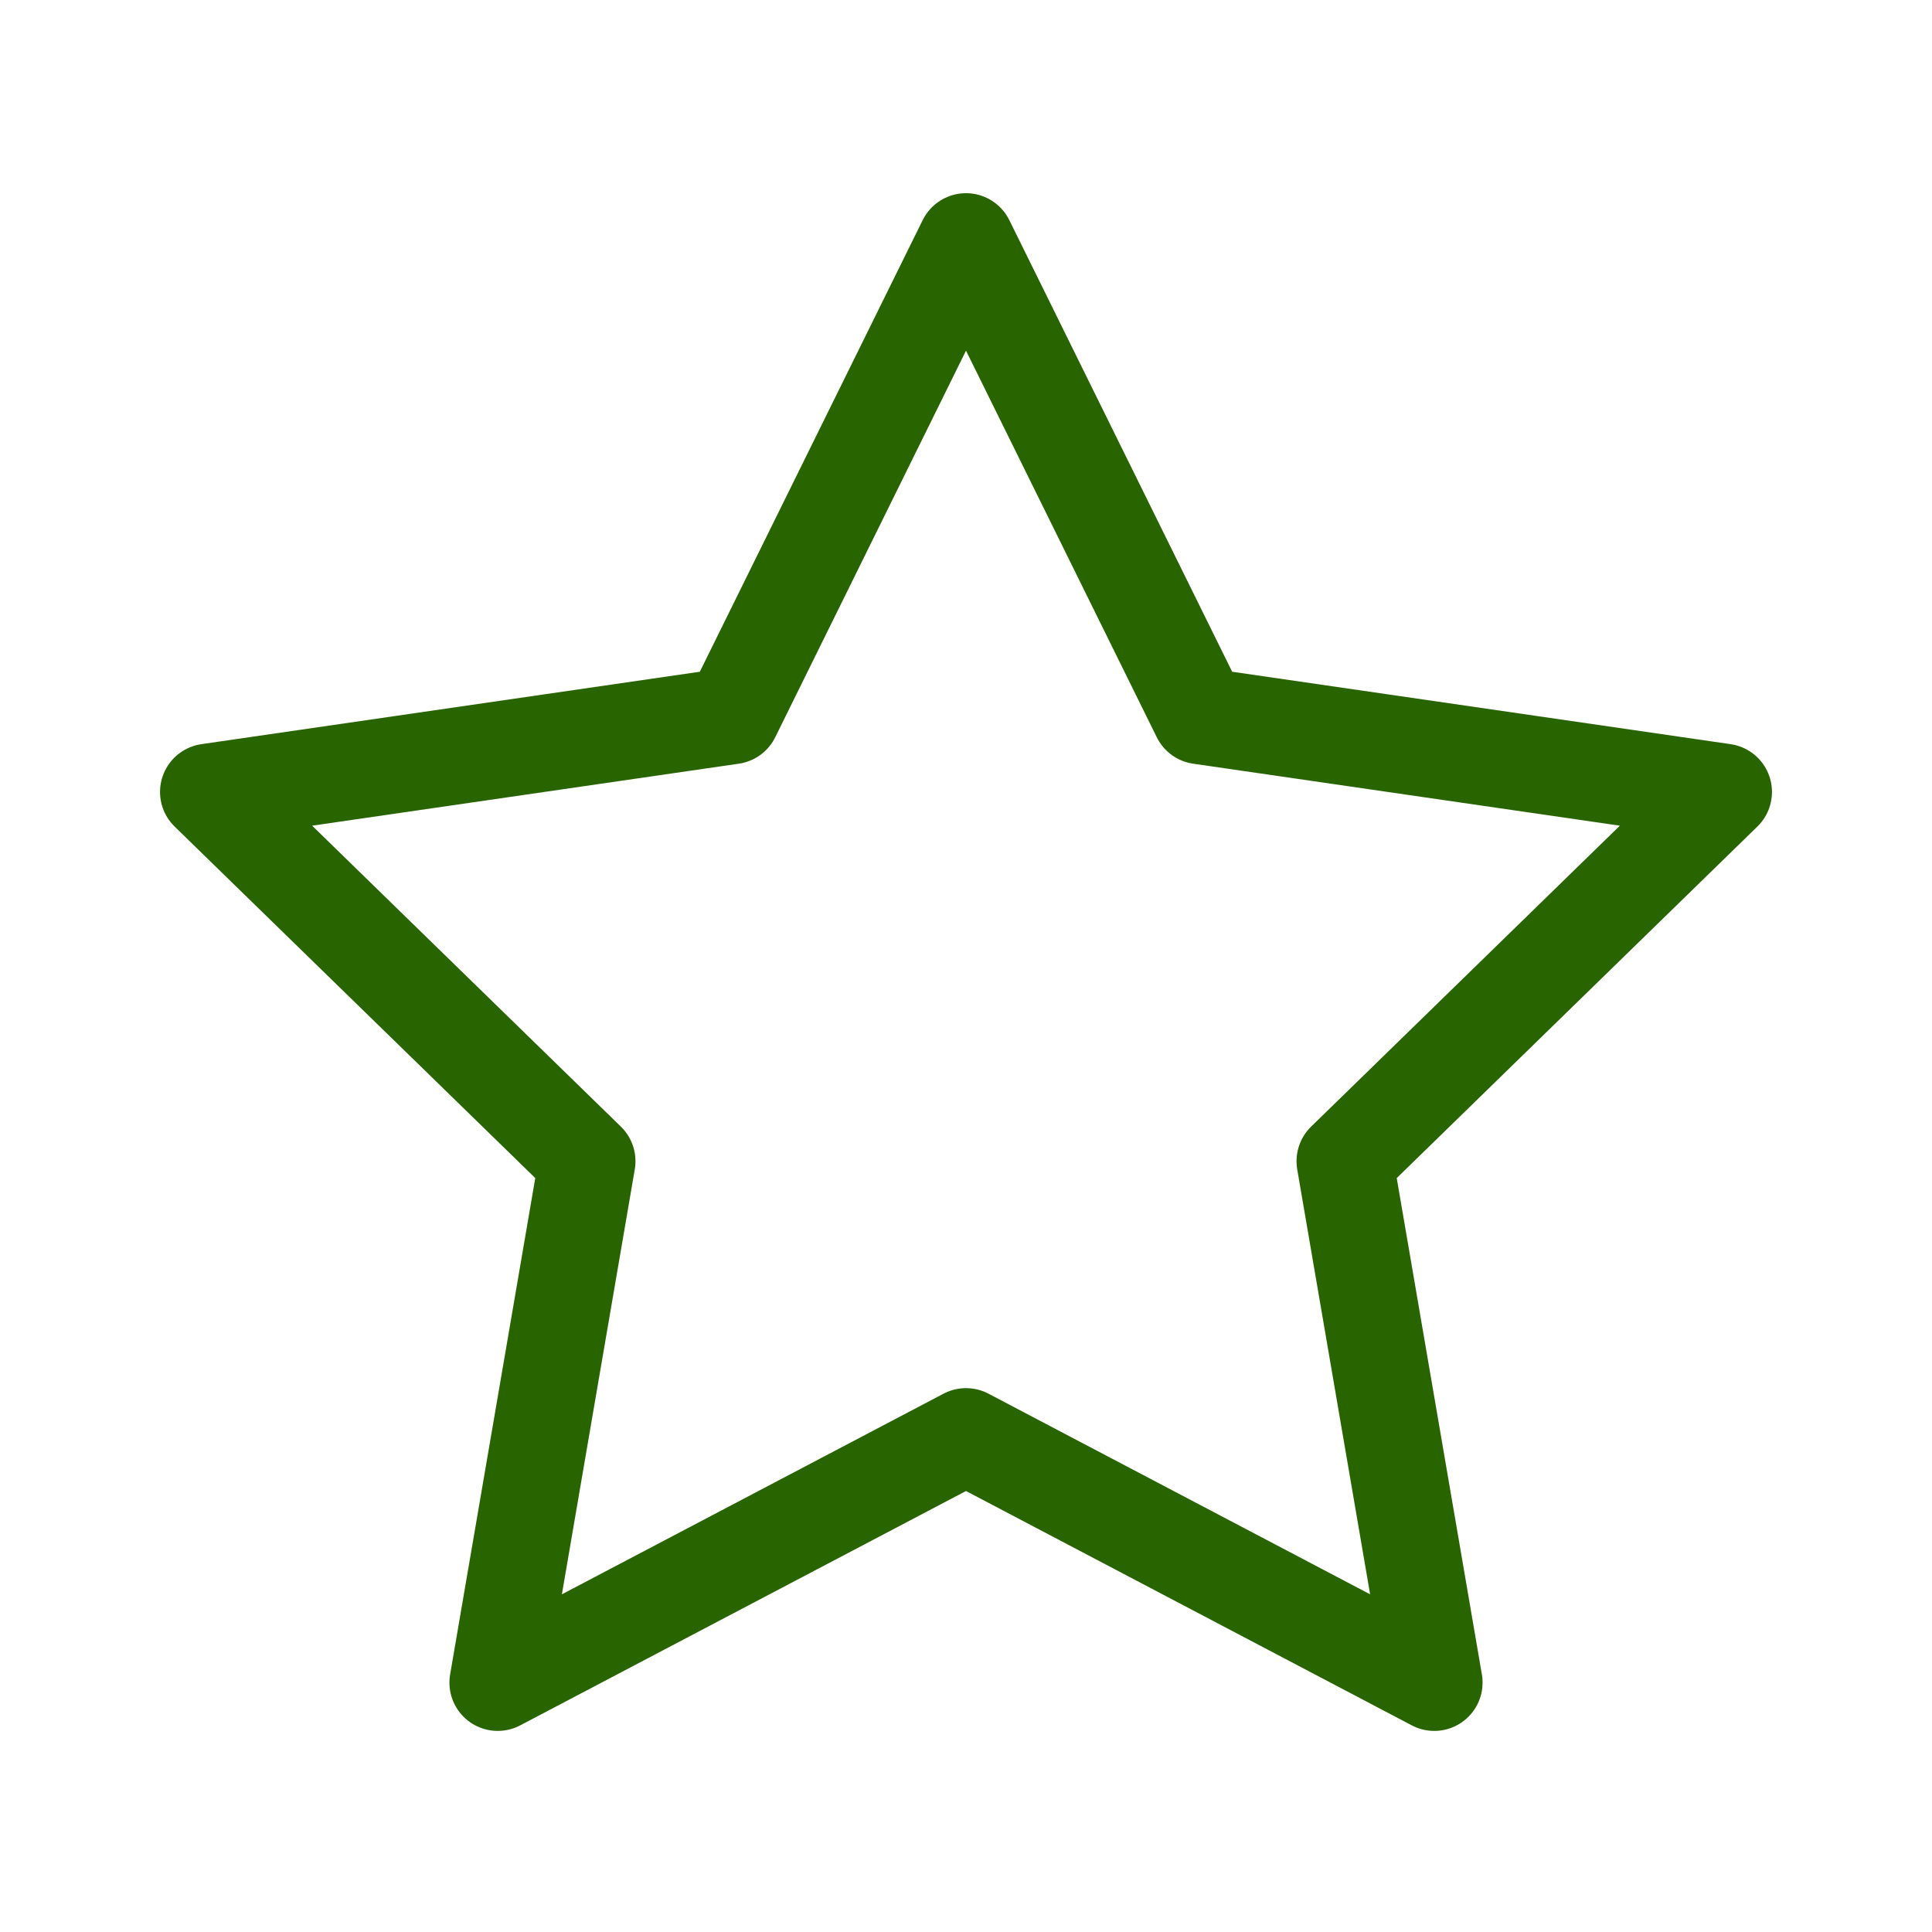 <svg role="img" xmlns="http://www.w3.org/2000/svg" width="80px" height="80px" viewBox="0 0 24 24" aria-labelledby="starIconTitle" stroke="#286400" stroke-width="1.2" stroke-linecap="round" stroke-linejoin="round" fill="none" color="#286400"> <title id="starIconTitle">Star</title> <polygon points="12 17.844 6.183 20.902 7.294 14.425 2.588 9.838 9.092 8.893 12 3 14.908 8.893 21.412 9.838 16.706 14.425 17.817 20.902"/> </svg>